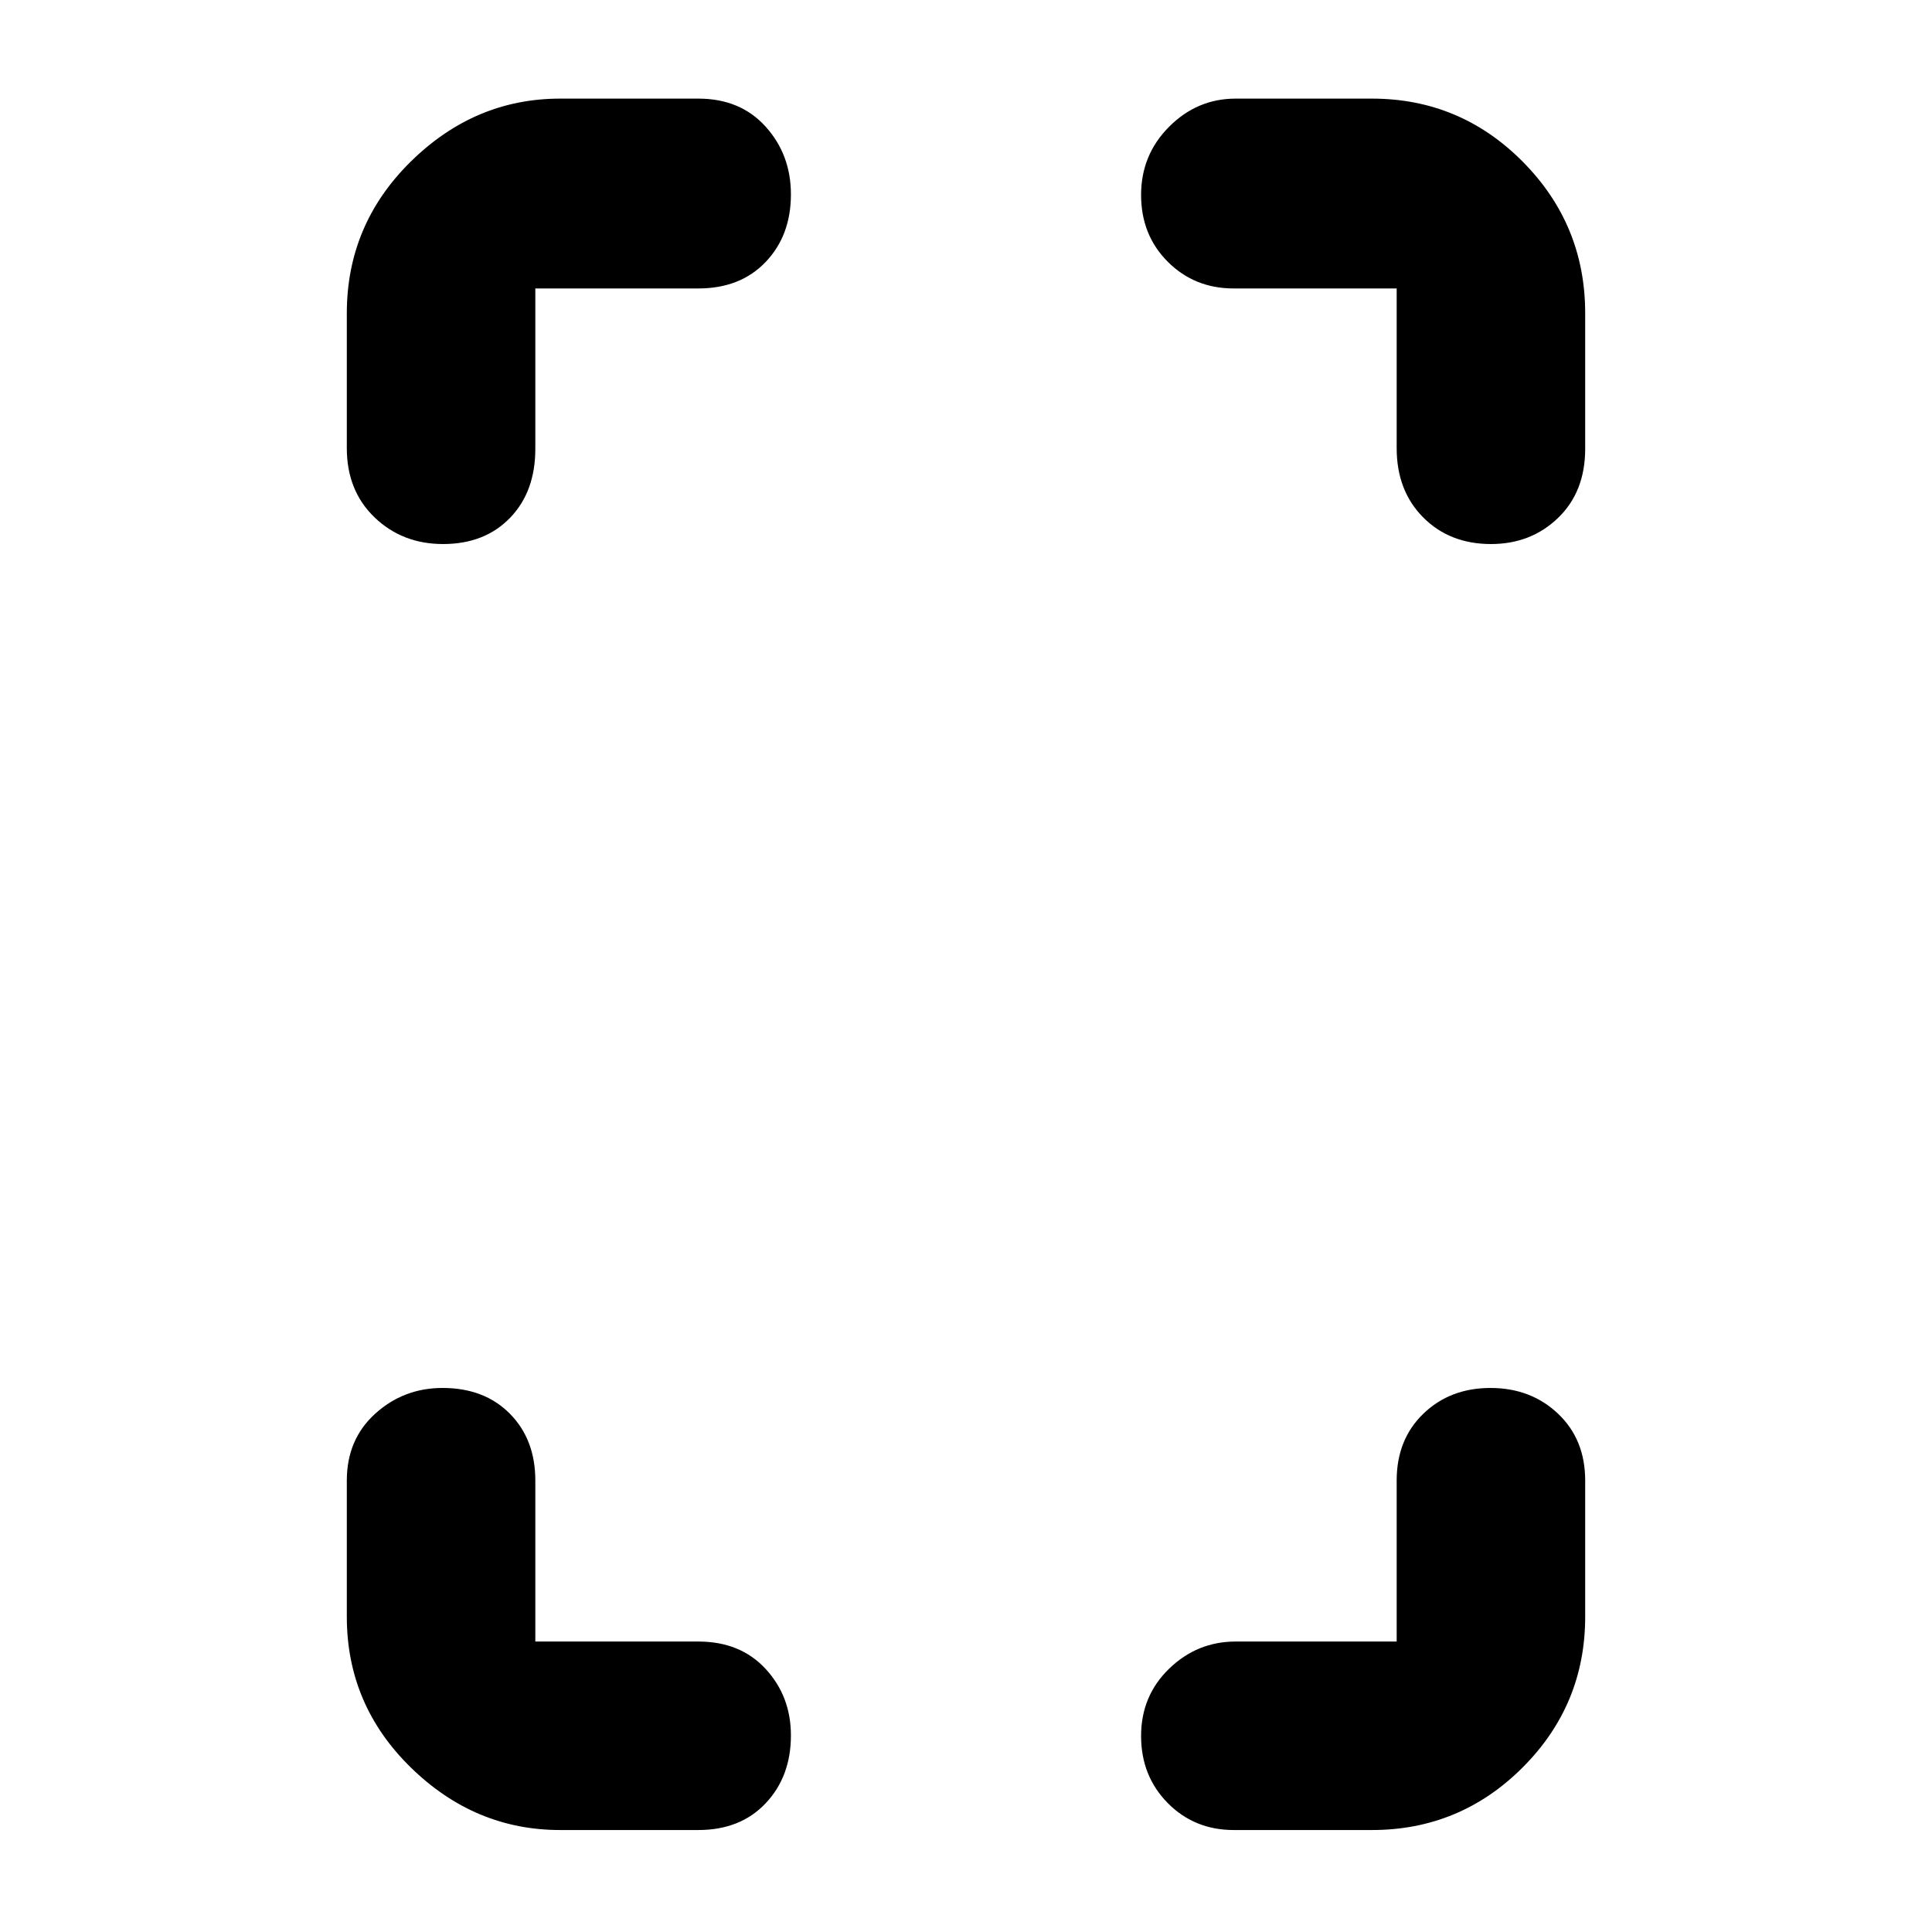 <svg xmlns="http://www.w3.org/2000/svg" height="40" viewBox="0 -960 960 960" width="40"><path d="M220.17-689.67q-20.26 0-34.05-13.25-13.79-13.25-13.79-34.41v-67q0-44.1 31.79-75.39Q235.91-911 278.33-911H347q20.89 0 33.45 13.94Q393-883.12 393-863.42q0 20.44-12.55 33.59-12.56 13.16-33.45 13.16h-81V-737q0 21.36-12.6 34.35-12.59 12.98-33.23 12.98Zm58.16 639q-42.42 0-74.21-31.08-31.79-31.09-31.79-74.92v-67.66q0-20.43 14.11-33.22 14.11-12.78 33.47-12.78 20.76 0 33.42 12.78Q266-244.76 266-224.33v80h81q20.89 0 33.45 13.62Q393-117.09 393-97.68q0 20.43-12.55 33.72Q367.89-50.67 347-50.67h-68.67Zm462.55-639q-20.56 0-33.72-13.25T694-737.33v-79.34h-81q-19.49 0-32.75-13.27Q567-843.21 567-863.14q0-19.94 13.94-33.9Q594.88-911 614-911h67.67q43.82 0 74.91 31.28 31.09 31.29 31.09 75.39V-737q0 21.36-13.48 34.35-13.48 12.98-33.31 12.98ZM613-50.67q-19.49 0-32.75-13.4Q567-77.48 567-97.41q0-19.93 13.94-33.43 13.94-13.49 33.06-13.49h80v-80q0-20.43 13.27-33.22 13.27-12.78 33.34-12.78 20.06 0 33.56 12.78 13.5 12.79 13.5 33.22v67.66q0 43.83-31.09 74.92-31.09 31.08-74.91 31.08H613Z"/></svg>